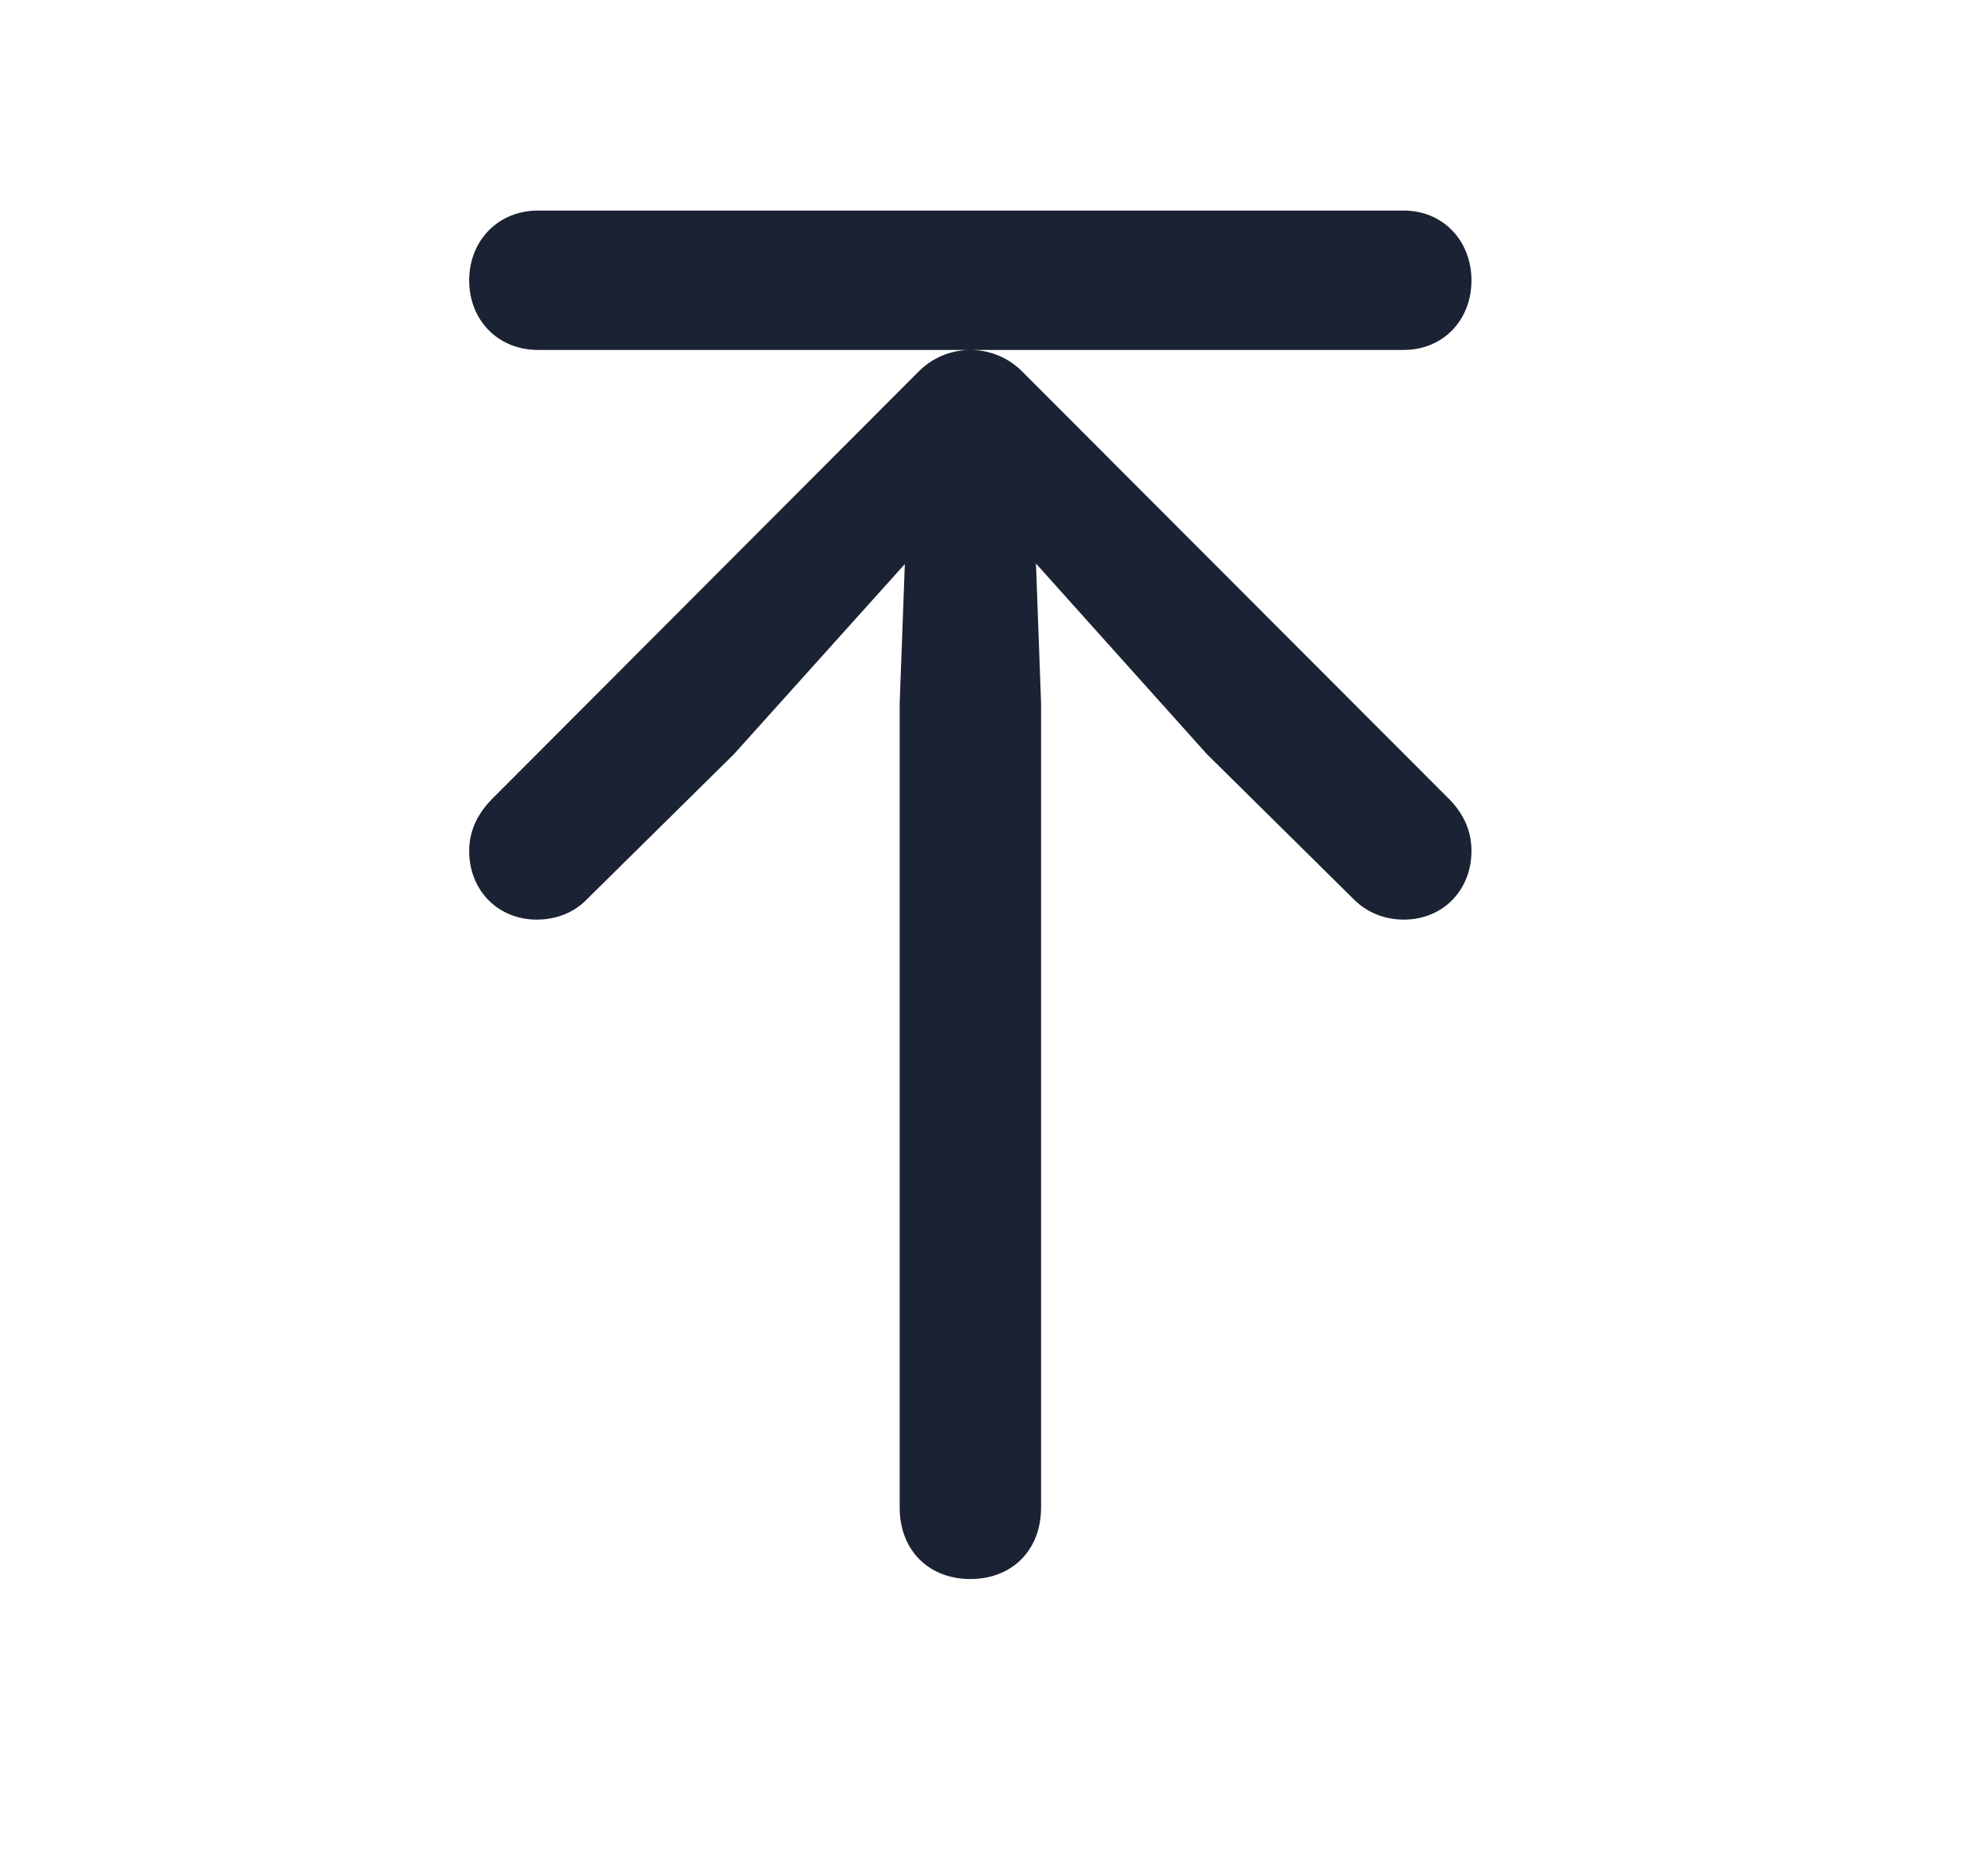 <svg width="19" height="18" viewBox="0 0 19 18" fill="none" xmlns="http://www.w3.org/2000/svg">
<path d="M14.113 8.163C14.113 7.983 14.048 7.82 13.905 7.672L9.813 3.573C9.677 3.432 9.495 3.357 9.307 3.357C9.12 3.357 8.937 3.432 8.802 3.573L4.712 7.672C4.57 7.82 4.5 7.983 4.5 8.163C4.5 8.541 4.775 8.822 5.149 8.822C5.342 8.822 5.513 8.749 5.631 8.625L7.04 7.234L9.117 4.923L8.704 4.72L8.629 6.744V14.463C8.629 14.871 8.907 15.148 9.307 15.148C9.707 15.148 9.985 14.871 9.985 14.463V6.744L9.911 4.72L9.503 4.923L11.575 7.234L12.982 8.625C13.104 8.749 13.272 8.822 13.464 8.822C13.838 8.822 14.113 8.541 14.113 8.163ZM14.113 2.69C14.113 2.309 13.84 2.02 13.463 2.02H5.16C4.777 2.02 4.5 2.309 4.5 2.69C4.5 3.072 4.777 3.357 5.16 3.357H13.463C13.84 3.357 14.113 3.072 14.113 2.69Z" fill="#1A2233"/>
</svg>
